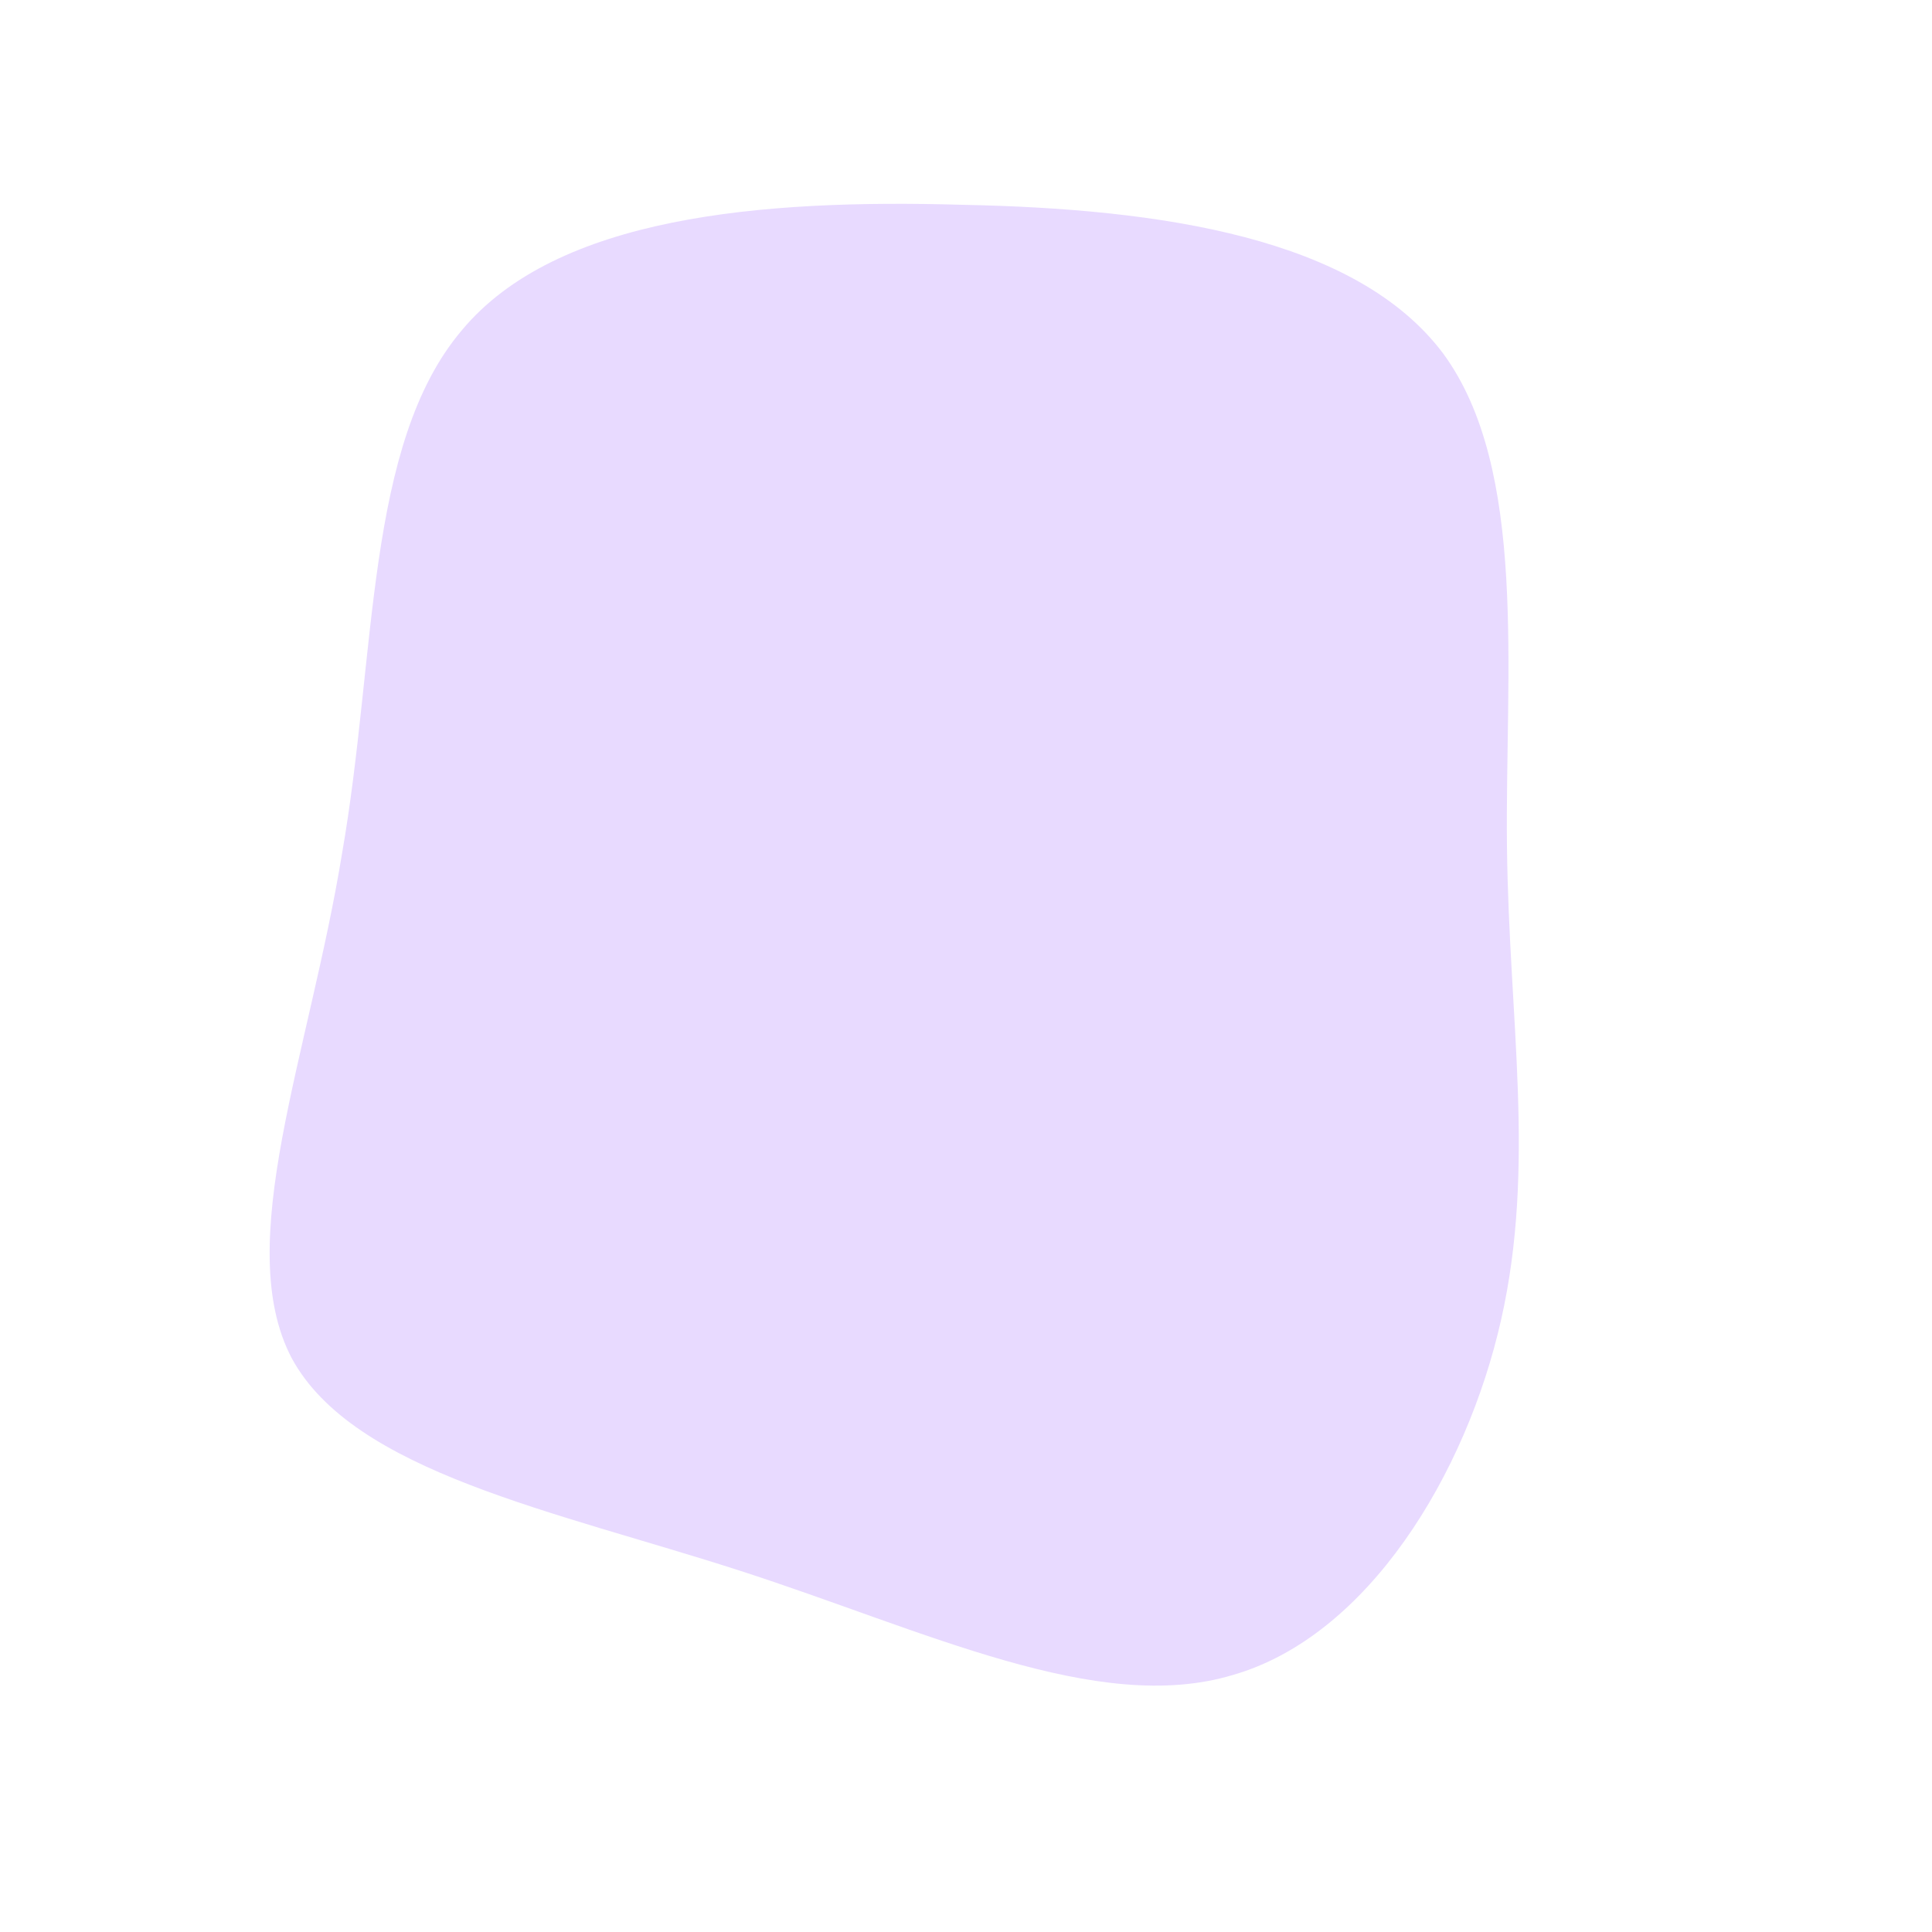 <!--?xml version="1.0" standalone="no"?-->
              <svg id="sw-js-blob-svg" viewBox="0 0 100 100" xmlns="http://www.w3.org/2000/svg" version="1.1">
                    <defs> 
                        <linearGradient id="sw-gradient" x1="0" x2="1" y1="1" y2="0">
                            <stop id="stop1" stop-color="rgba(232, 218, 255, 1)" offset="0%"></stop>
                            <stop id="stop2" stop-color="rgba(232, 218, 255, 1)" offset="100%"></stop>
                        </linearGradient>
                    </defs>
                <path fill="url(#sw-gradient)" d="M24.7,-31.7C29.1,-25.7,27.9,-15.2,28,-6.2C28.1,2.8,29.5,10.3,27.7,18.3C25.9,26.3,20.8,34.7,13.8,36.7C6.8,38.8,-2.1,34.4,-11.7,31.3C-21.3,28.2,-31.7,26.2,-34.9,20.3C-38,14.4,-34,4.6,-32.3,-5.8C-30.5,-16.1,-31.1,-27,-26.1,-32.9C-21.2,-38.8,-10.6,-39.7,-0.2,-39.4C10.1,-39.2,20.2,-37.7,24.7,-31.7Z" width="100%" height="100%" transform="translate(50 50)" stroke-width="0" style="transition: all 0.3s ease 0s;" stroke="url(#sw-gradient)"></path>
              </svg>